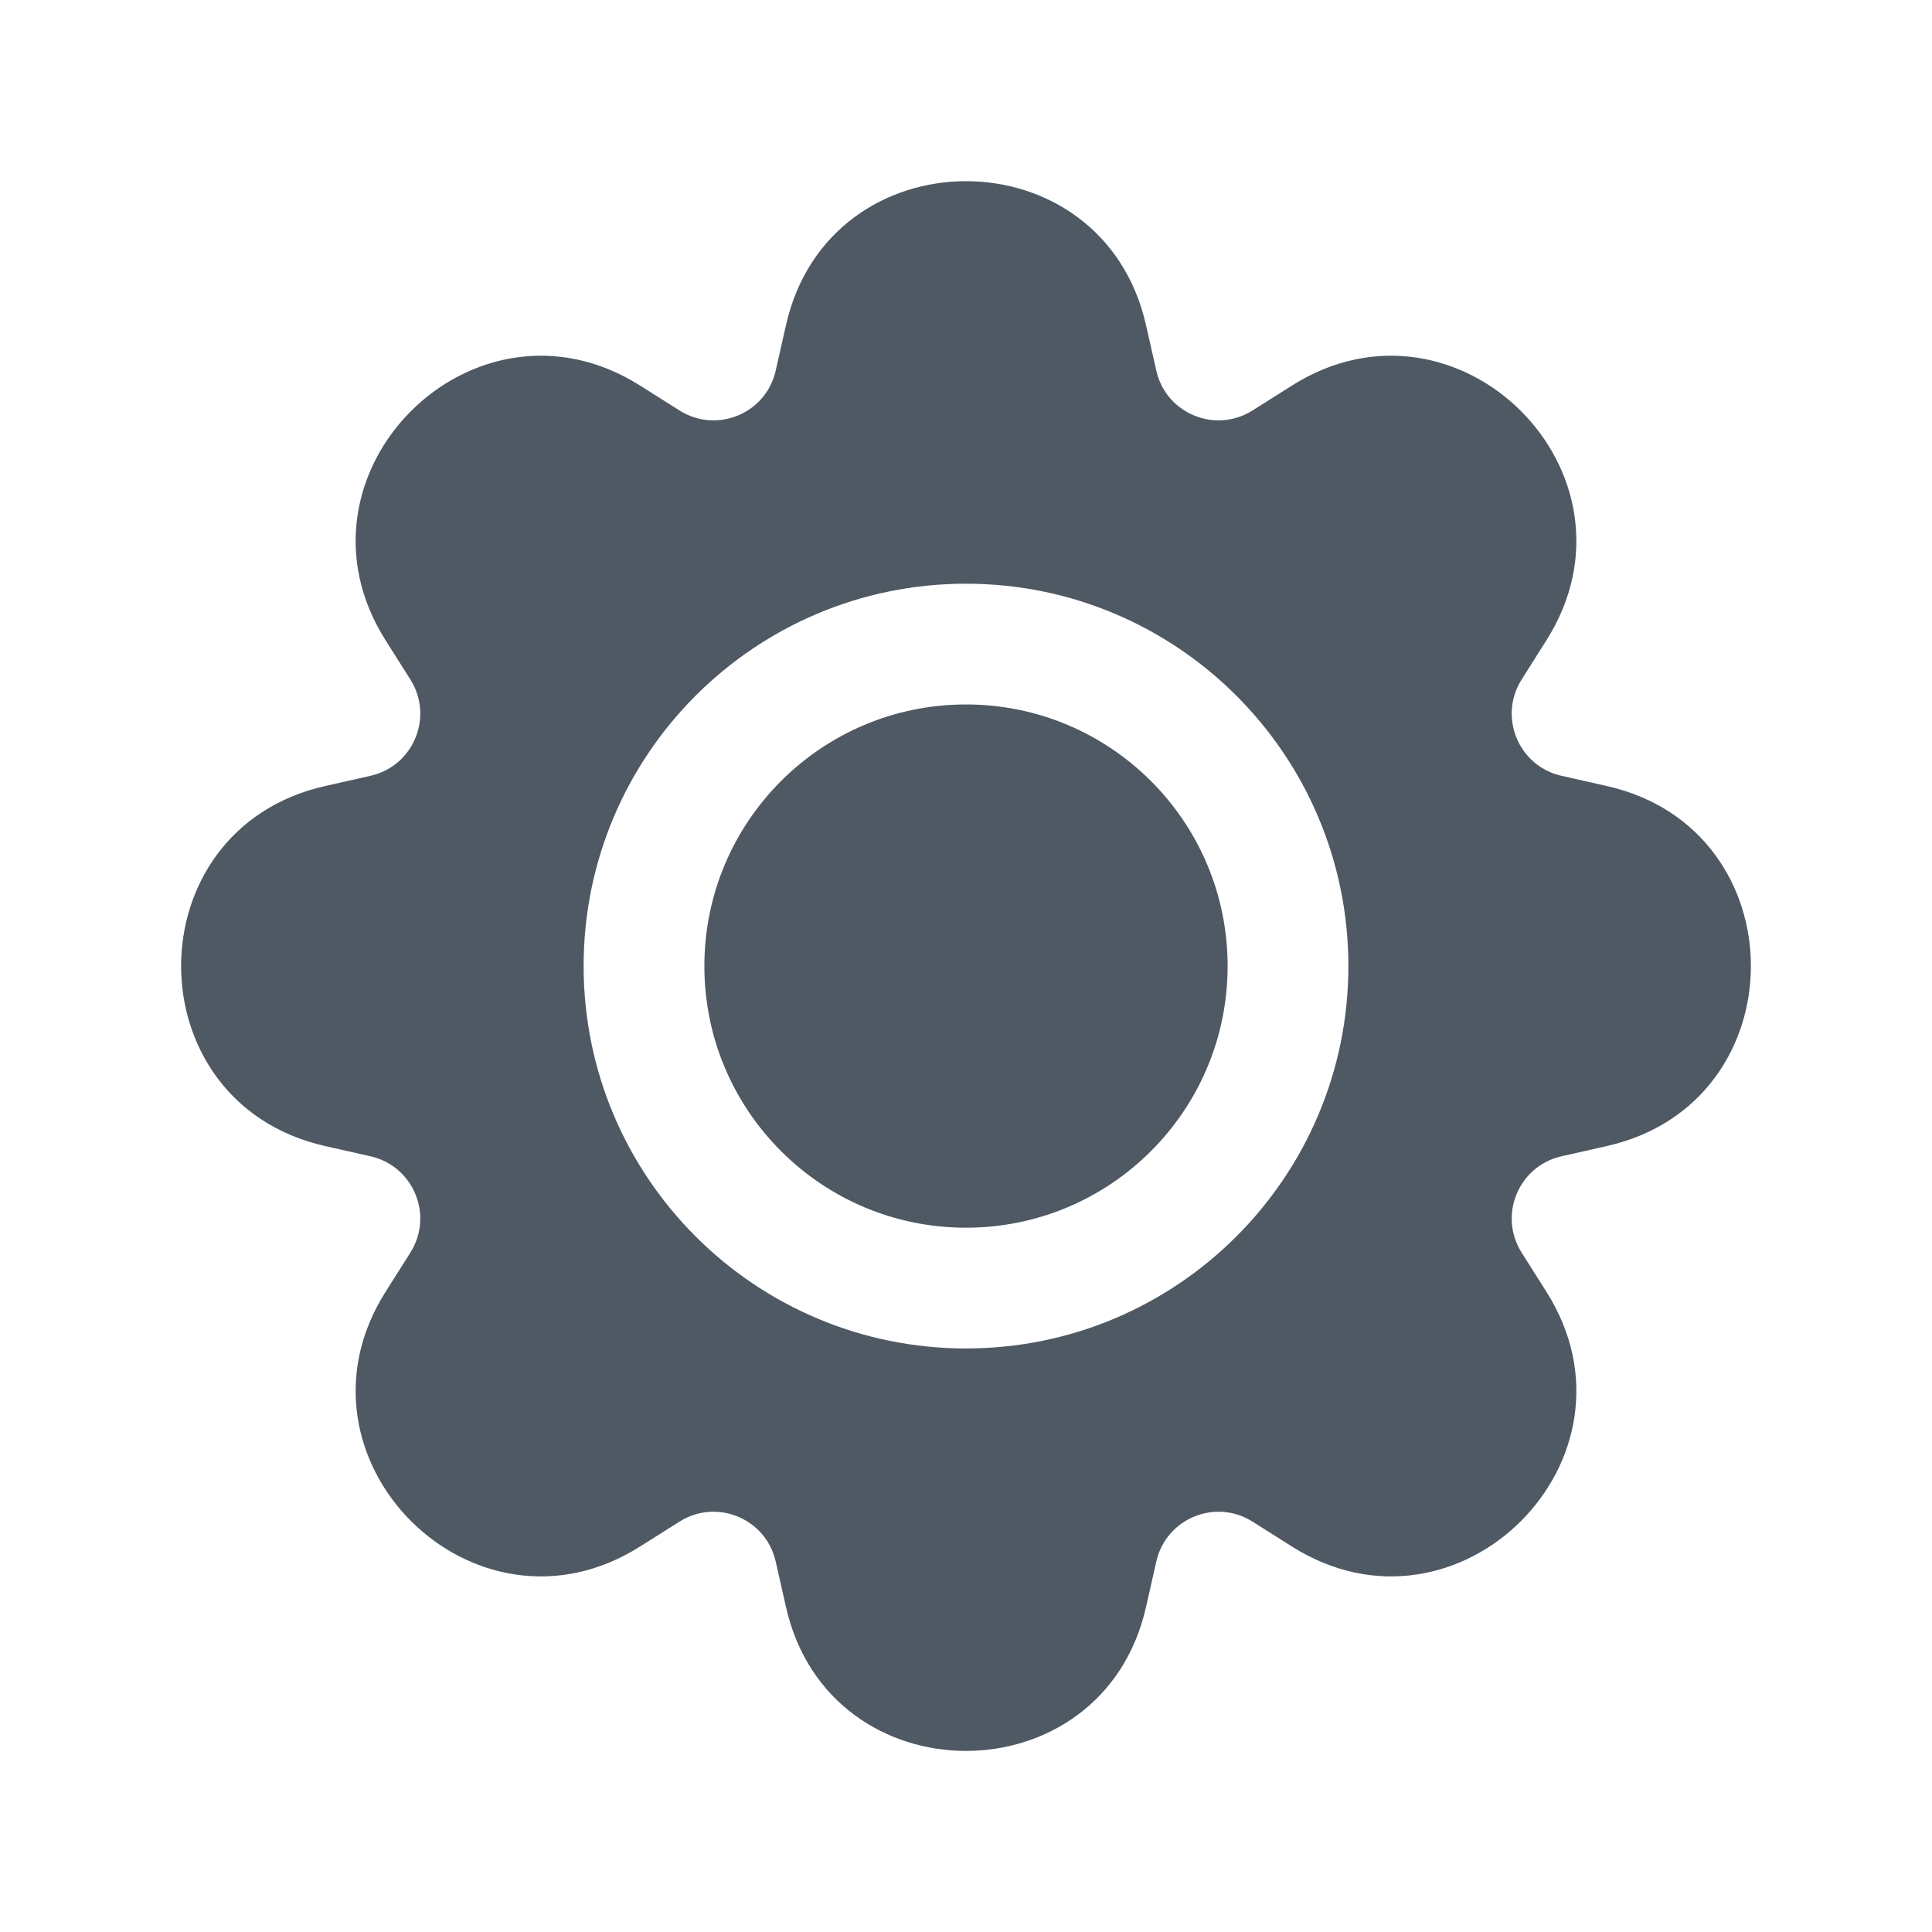 <svg width="24" height="24" viewBox="0 0 24 24" fill="none" xmlns="http://www.w3.org/2000/svg">
<path fill-rule="evenodd" clip-rule="evenodd" d="M14.236 4.038C13.697 1.655 10.303 1.655 9.764 4.038L9.636 4.604C9.516 5.138 8.904 5.391 8.441 5.099L7.95 4.789C5.885 3.485 3.484 5.886 4.788 7.951L5.098 8.442C5.39 8.904 5.137 9.517 4.603 9.637L4.037 9.765C1.654 10.303 1.654 13.698 4.037 14.236L4.603 14.364C5.137 14.485 5.39 15.097 5.098 15.56L4.788 16.05C3.484 18.116 5.885 20.517 7.95 19.212L8.441 18.902C8.904 18.61 9.516 18.864 9.636 19.398L9.764 19.964C10.303 22.346 13.697 22.346 14.236 19.964L14.364 19.398C14.484 18.864 15.097 18.61 15.559 18.902L16.05 19.212C18.115 20.517 20.516 18.116 19.212 16.05L18.902 15.56C18.61 15.097 18.863 14.485 19.397 14.364L19.963 14.236C22.346 13.698 22.346 10.303 19.963 9.765L19.397 9.637C18.863 9.517 18.61 8.904 18.902 8.442L19.212 7.951C20.516 5.886 18.115 3.485 16.05 4.789L15.559 5.099C15.097 5.391 14.484 5.138 14.364 4.604L14.236 4.038ZM8.75 12.001C8.75 10.206 10.205 8.751 12 8.751C13.795 8.751 15.25 10.206 15.25 12.001C15.25 13.796 13.795 15.251 12 15.251C10.205 15.251 8.75 13.796 8.75 12.001ZM12 7.251C9.377 7.251 7.25 9.377 7.25 12.001C7.25 14.624 9.377 16.751 12 16.751C14.623 16.751 16.75 14.624 16.75 12.001C16.75 9.377 14.623 7.251 12 7.251Z" fill="#4E5964"/>
</svg>
